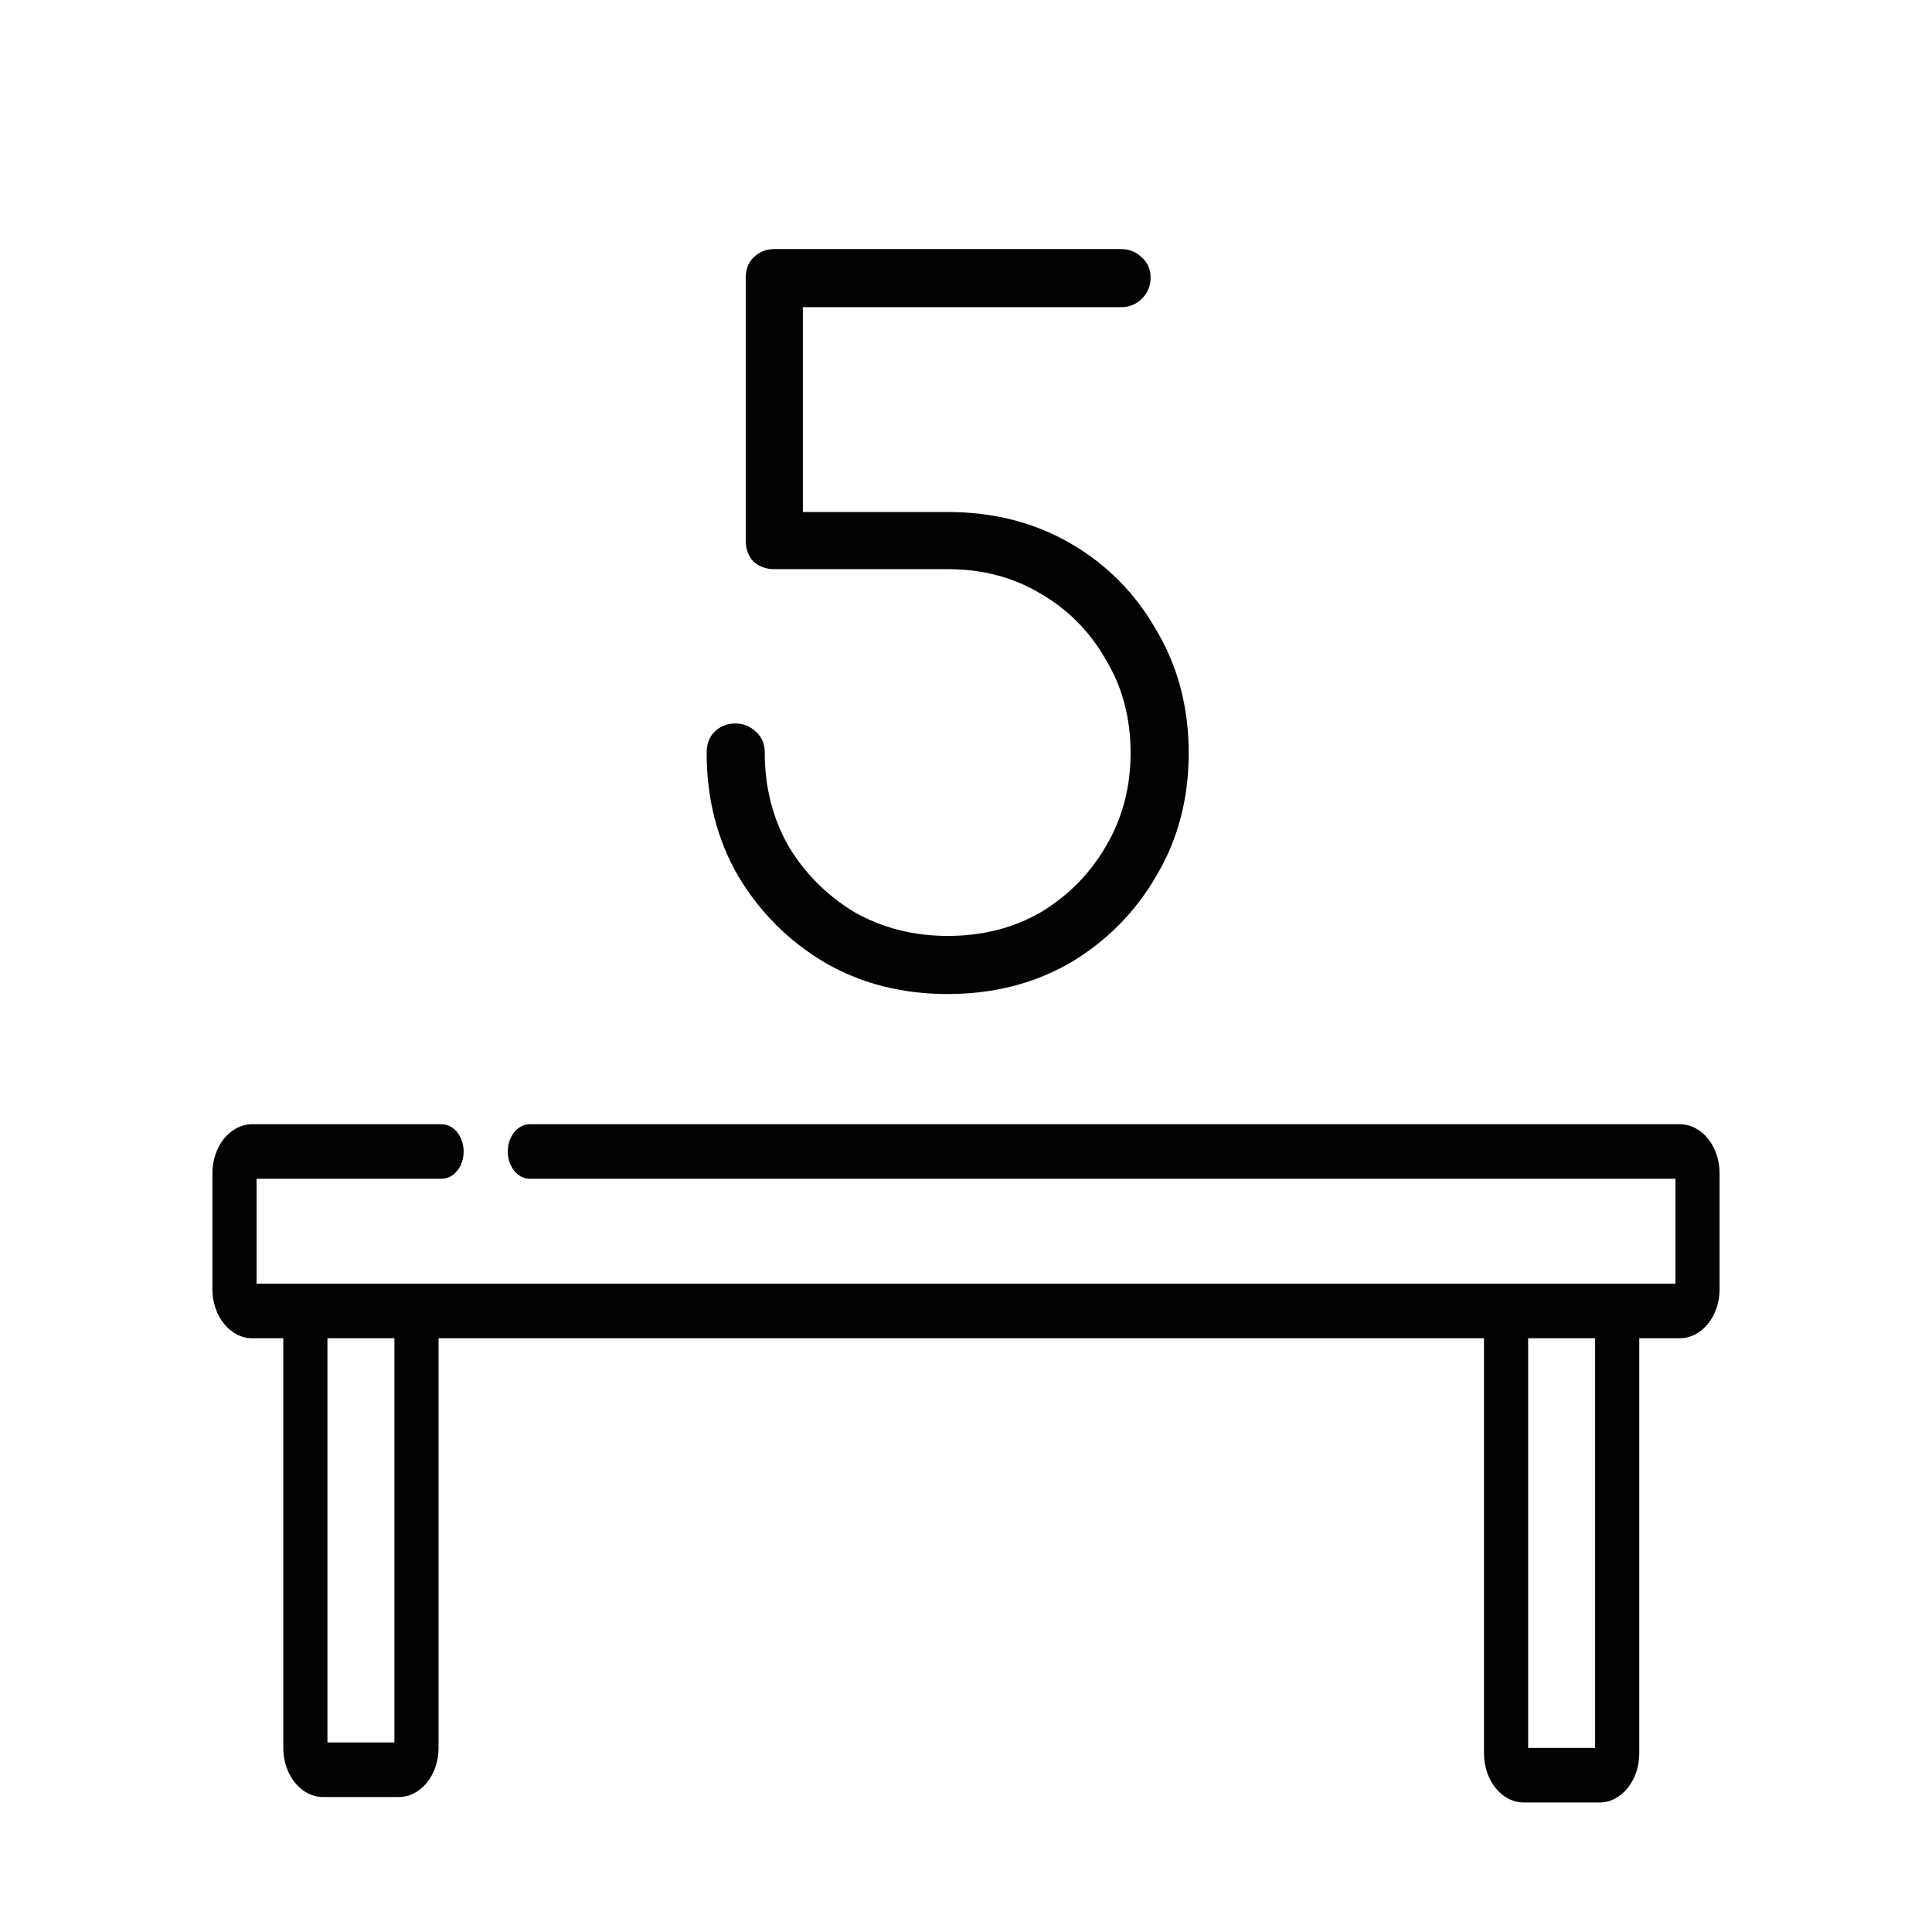 <?xml version="1.0" encoding="UTF-8" standalone="no" ?>
<!DOCTYPE svg PUBLIC "-//W3C//DTD SVG 1.1//EN" "http://www.w3.org/Graphics/SVG/1.1/DTD/svg11.dtd">
<svg xmlns="http://www.w3.org/2000/svg" xmlns:xlink="http://www.w3.org/1999/xlink" version="1.1" width="55" height="55" viewBox="0 0 483 483" xml:space="preserve">
<desc>Created with Fabric.js 4.6.0</desc>
<defs>
</defs>
<g transform="matrix(9.42 0 0 9.42 241.5 365.84)" id="GWx88r-ykUcJBoBFRoQ2j"  >
<path style="stroke: none; stroke-width: 1; stroke-dasharray: none; stroke-linecap: butt; stroke-dashoffset: 0; stroke-linejoin: miter; stroke-miterlimit: 4; fill: rgb(2,2,2); fill-rule: nonzero; opacity: 1;" vector-effect="non-scaling-stroke"  transform=" translate(-20, -9)" d="M 38.945 0 L 8.425 0 C 8.102 0 7.839 0.324 7.839 0.724 C 7.839 1.124 8.102 1.448 8.425 1.448 L 38.828 1.448 L 38.828 4.231 L 1.172 4.231 L 1.172 1.448 L 6.082 1.448 C 6.405 1.448 6.668 1.124 6.668 0.724 C 6.668 0.324 6.405 0 6.082 0 L 1.055 0 C 0.473 0 0 0.585 0 1.303 L 0 4.376 C 0 5.094 0.473 5.679 1.055 5.679 L 1.881 5.679 L 1.881 16.552 C 1.881 17.271 2.354 17.855 2.936 17.855 L 4.947 17.855 C 5.529 17.855 6.002 17.271 6.002 16.552 C 6.002 16.552 6.002 11.143 6.002 9.429 C 6.002 7.715 6.002 7.981 6.002 7.981 C 6.002 6.533 6.002 5.679 6.002 5.679 L 33.747 5.679 C 33.747 5.679 33.747 6.962 33.747 7.981 C 33.747 9 33.747 9.001 33.747 9.429 C 33.747 9.857 33.747 16.697 33.747 16.697 C 33.747 17.415 34.22 18 34.801 18 L 36.813 18 C 37.395 18 37.868 17.415 37.868 16.697 L 37.868 5.679 L 38.945 5.679 C 39.527 5.679 40 5.094 40 4.376 L 40 1.303 C 40 0.585 39.527 0 38.945 0 Z M 4.83 16.407 L 3.053 16.407 L 3.053 5.679 L 4.83 5.679 L 4.83 16.407 Z M 36.696 16.552 L 34.919 16.552 L 34.919 5.679 L 36.696 5.679 L 36.696 16.552 Z" stroke-linecap="round" />
</g>
<g transform="matrix(9.16 0 0 9.16 236.94 155.35)" id="EurBkbWaGdc6qn2Tk7AyU"  >
<path style="stroke: none; stroke-width: 1; stroke-dasharray: none; stroke-linecap: butt; stroke-dashoffset: 0; stroke-linejoin: miter; stroke-miterlimit: 4; fill: rgb(2,2,2); fill-rule: nonzero; opacity: 1;" vector-effect="non-scaling-stroke"  transform=" translate(-7.27, -10.83)" d="M 7.268 21 C 6.02 21 4.902 20.714 3.914 20.142 C 2.926 19.553 2.137 18.764 1.548 17.776 C 0.976 16.788 0.69 15.67 0.69 14.422 C 0.69 14.179 0.759 13.989 0.898 13.85 C 1.054 13.694 1.245 13.616 1.47 13.616 C 1.695 13.616 1.886 13.694 2.042 13.85 C 2.198 13.989 2.276 14.179 2.276 14.422 C 2.276 15.358 2.493 16.207 2.926 16.97 C 3.377 17.715 3.975 18.313 4.72 18.764 C 5.483 19.197 6.332 19.414 7.268 19.414 C 8.221 19.414 9.071 19.197 9.816 18.764 C 10.561 18.313 11.151 17.715 11.584 16.97 C 12.035 16.207 12.26 15.358 12.26 14.422 C 12.26 13.469 12.035 12.619 11.584 11.874 C 11.151 11.111 10.561 10.513 9.816 10.08 C 9.071 9.629 8.221 9.404 7.268 9.404 L 2.536 9.404 C 2.311 9.404 2.12 9.335 1.964 9.196 C 1.825 9.04 1.756 8.849 1.756 8.624 L 1.756 1.448 C 1.756 1.223 1.825 1.041 1.964 0.902 C 2.12 0.746 2.311 0.668 2.536 0.668 L 12 0.668 C 12.225 0.668 12.416 0.746 12.572 0.902 C 12.728 1.041 12.806 1.223 12.806 1.448 C 12.806 1.673 12.728 1.864 12.572 2.02 C 12.416 2.176 12.225 2.254 12 2.254 L 3.316 2.254 L 3.316 7.844 L 7.268 7.844 C 8.516 7.844 9.634 8.13 10.622 8.702 C 11.61 9.274 12.39 10.063 12.962 11.068 C 13.551 12.056 13.846 13.174 13.846 14.422 C 13.846 15.67 13.551 16.788 12.962 17.776 C 12.39 18.764 11.61 19.553 10.622 20.142 C 9.634 20.714 8.516 21 7.268 21 Z" stroke-linecap="round" />
</g>
</svg>